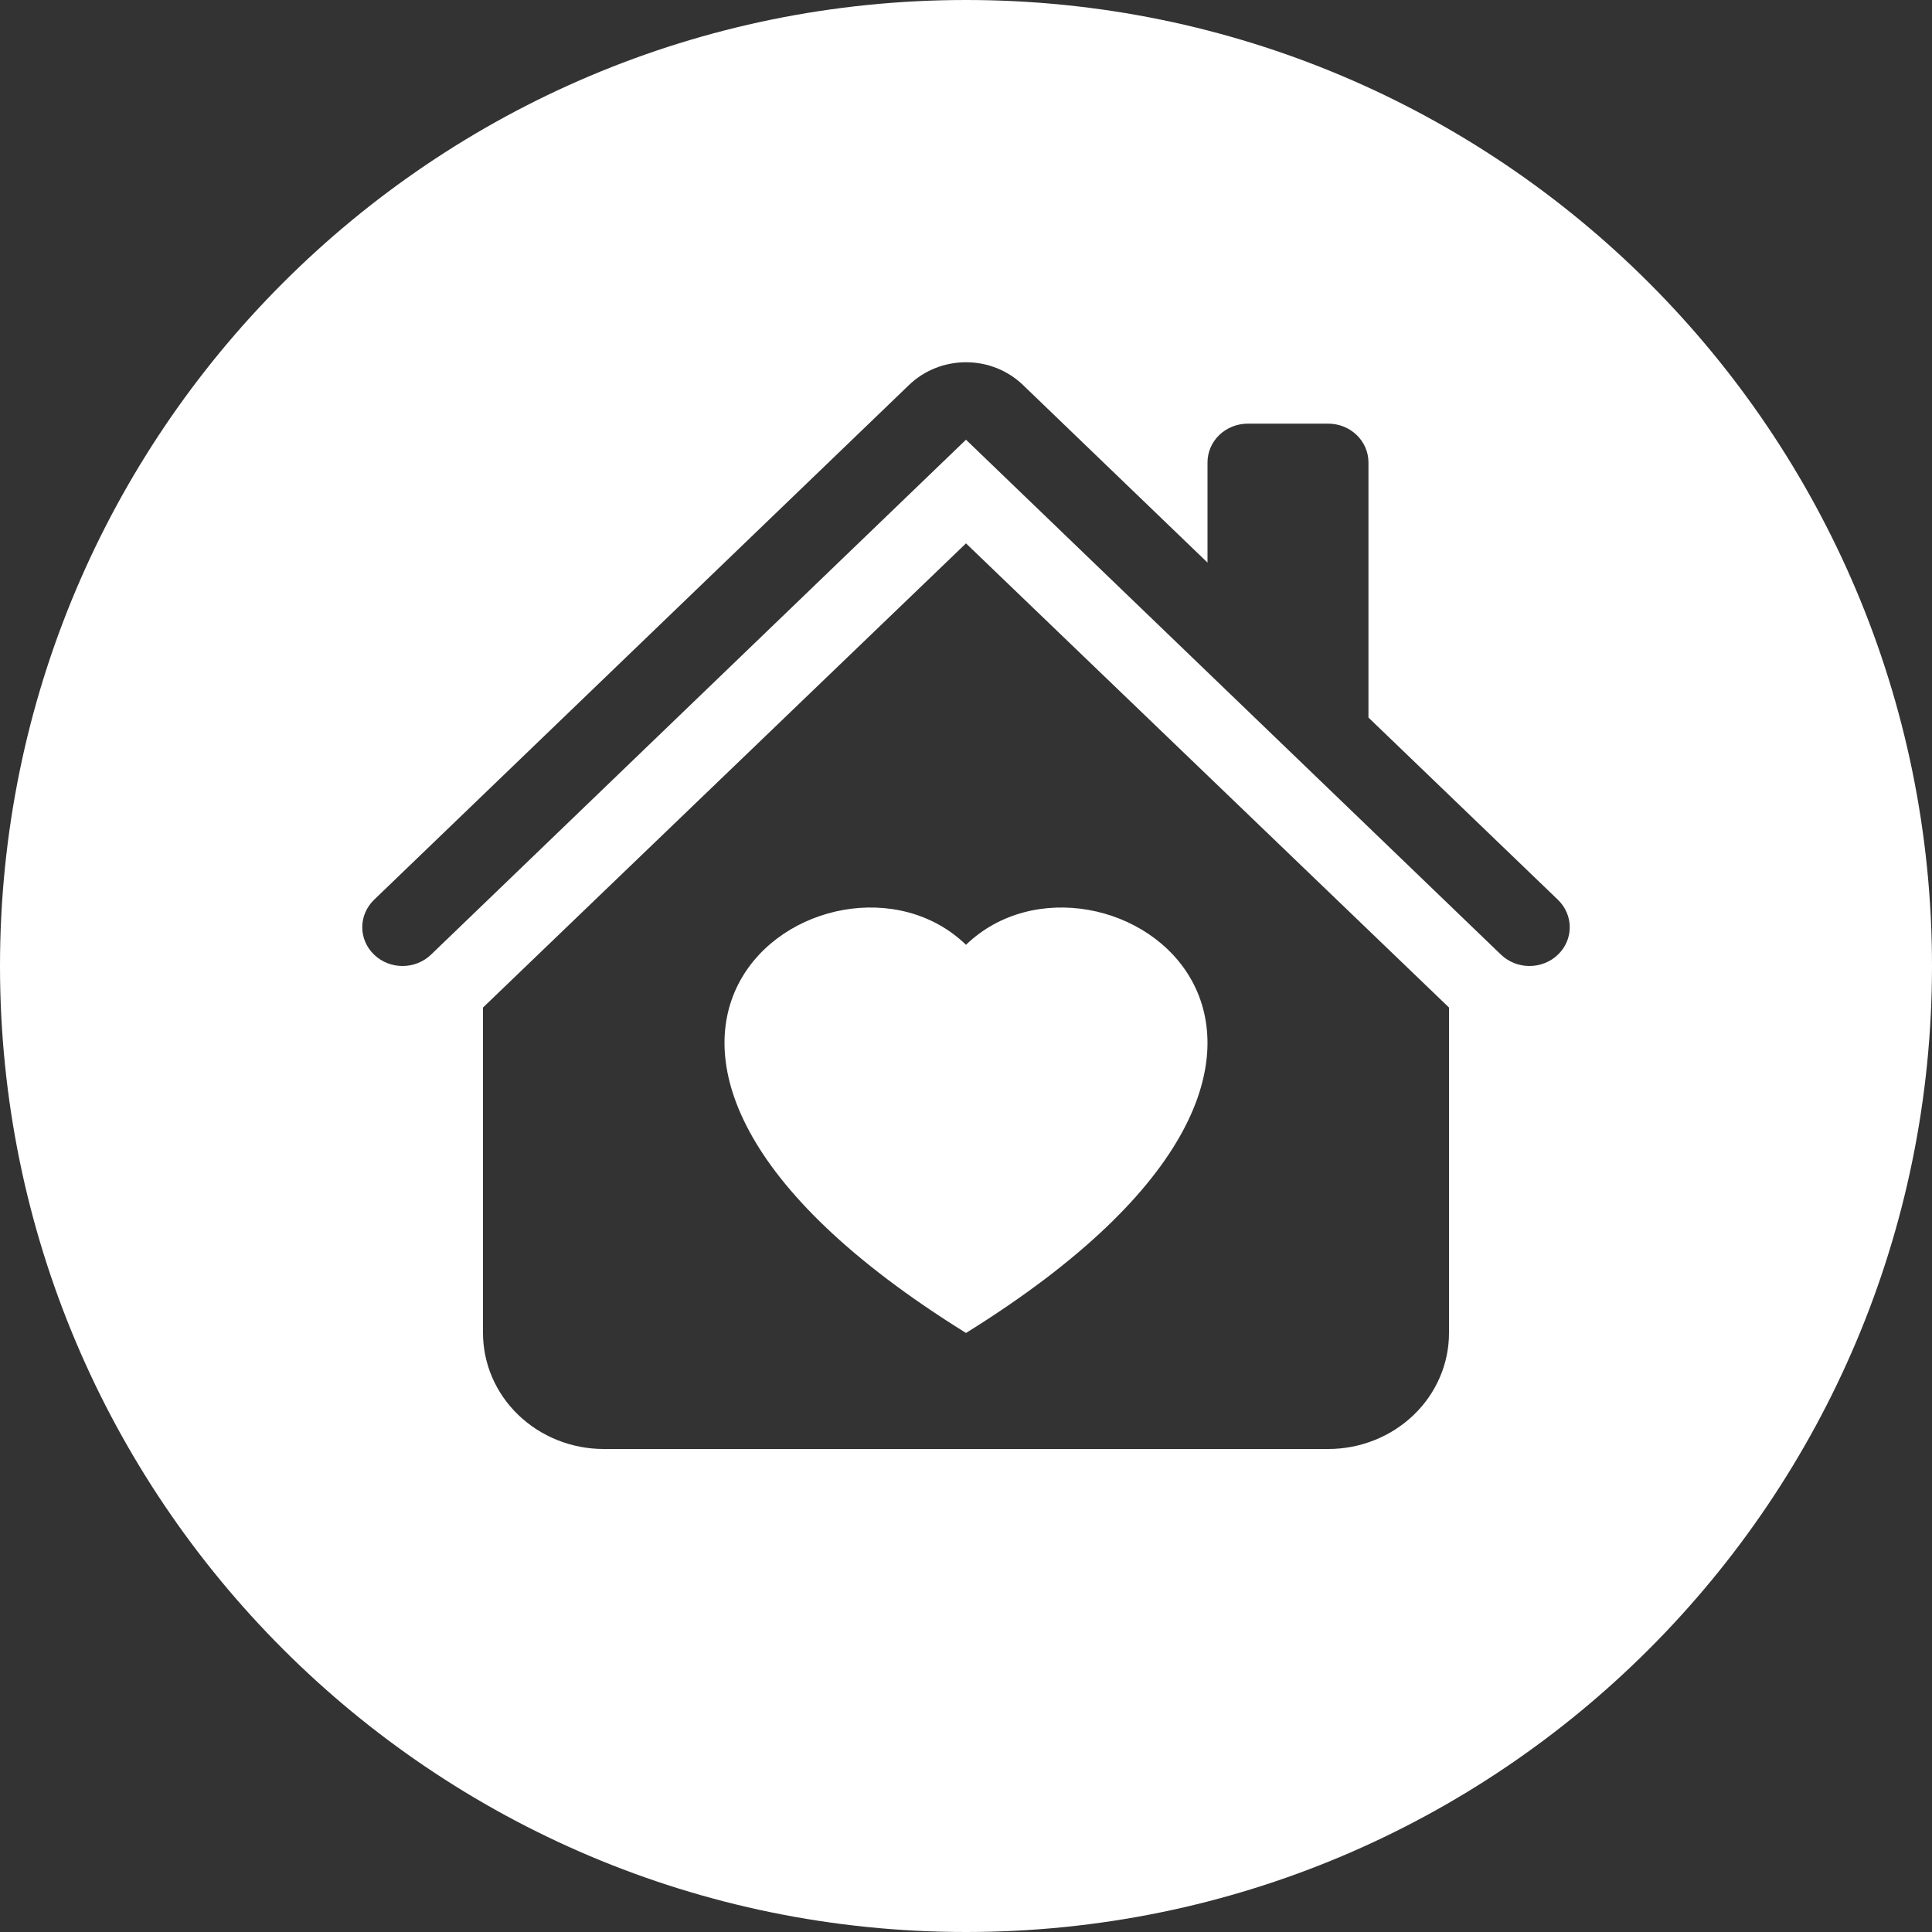 <svg width="32" height="32" viewBox="0 0 32 32" fill="none" xmlns="http://www.w3.org/2000/svg">
<rect x="0" y="0" width="32" height="32" fill="#333333" stroke="none"/>
<path fill-rule="evenodd" clip-rule="evenodd" d="M32 16C32 24.837 24.837 32 16 32C7.163 32 0 24.837 0 16C0 7.163 7.163 0 16 0C24.837 0 32 7.163 32 16ZM15.057 6.376C15.307 6.135 15.646 6 16 6C16.354 6 16.693 6.135 16.943 6.376L20 9.318V7.659C20 7.489 20.07 7.326 20.195 7.205C20.32 7.085 20.49 7.017 20.666 7.017H22C22.177 7.017 22.346 7.085 22.471 7.205C22.596 7.326 22.666 7.489 22.666 7.659V11.885L25.805 14.904C25.93 15.025 26 15.188 26 15.358C26 15.529 25.93 15.692 25.804 15.812C25.679 15.933 25.509 16 25.332 16C25.156 16 24.986 15.932 24.861 15.812L16 7.283L7.139 15.812C7.014 15.932 6.844 16 6.667 16C6.491 16 6.321 15.933 6.196 15.812C6.071 15.692 6 15.529 6 15.358C6 15.188 6.07 15.025 6.195 14.904L15.057 6.376ZM16 9L24 16.688V22.078C24 22.588 23.789 23.077 23.414 23.437C23.039 23.797 22.53 24 22 24H10C9.47 24 8.961 23.797 8.586 23.437C8.211 23.077 8 22.588 8 22.078V16.688L16 9ZM16 15.649C18.219 13.505 23.767 17.255 16 22.078C8.233 17.255 13.781 13.505 16 15.649Z" fill="white"/>
</svg>
